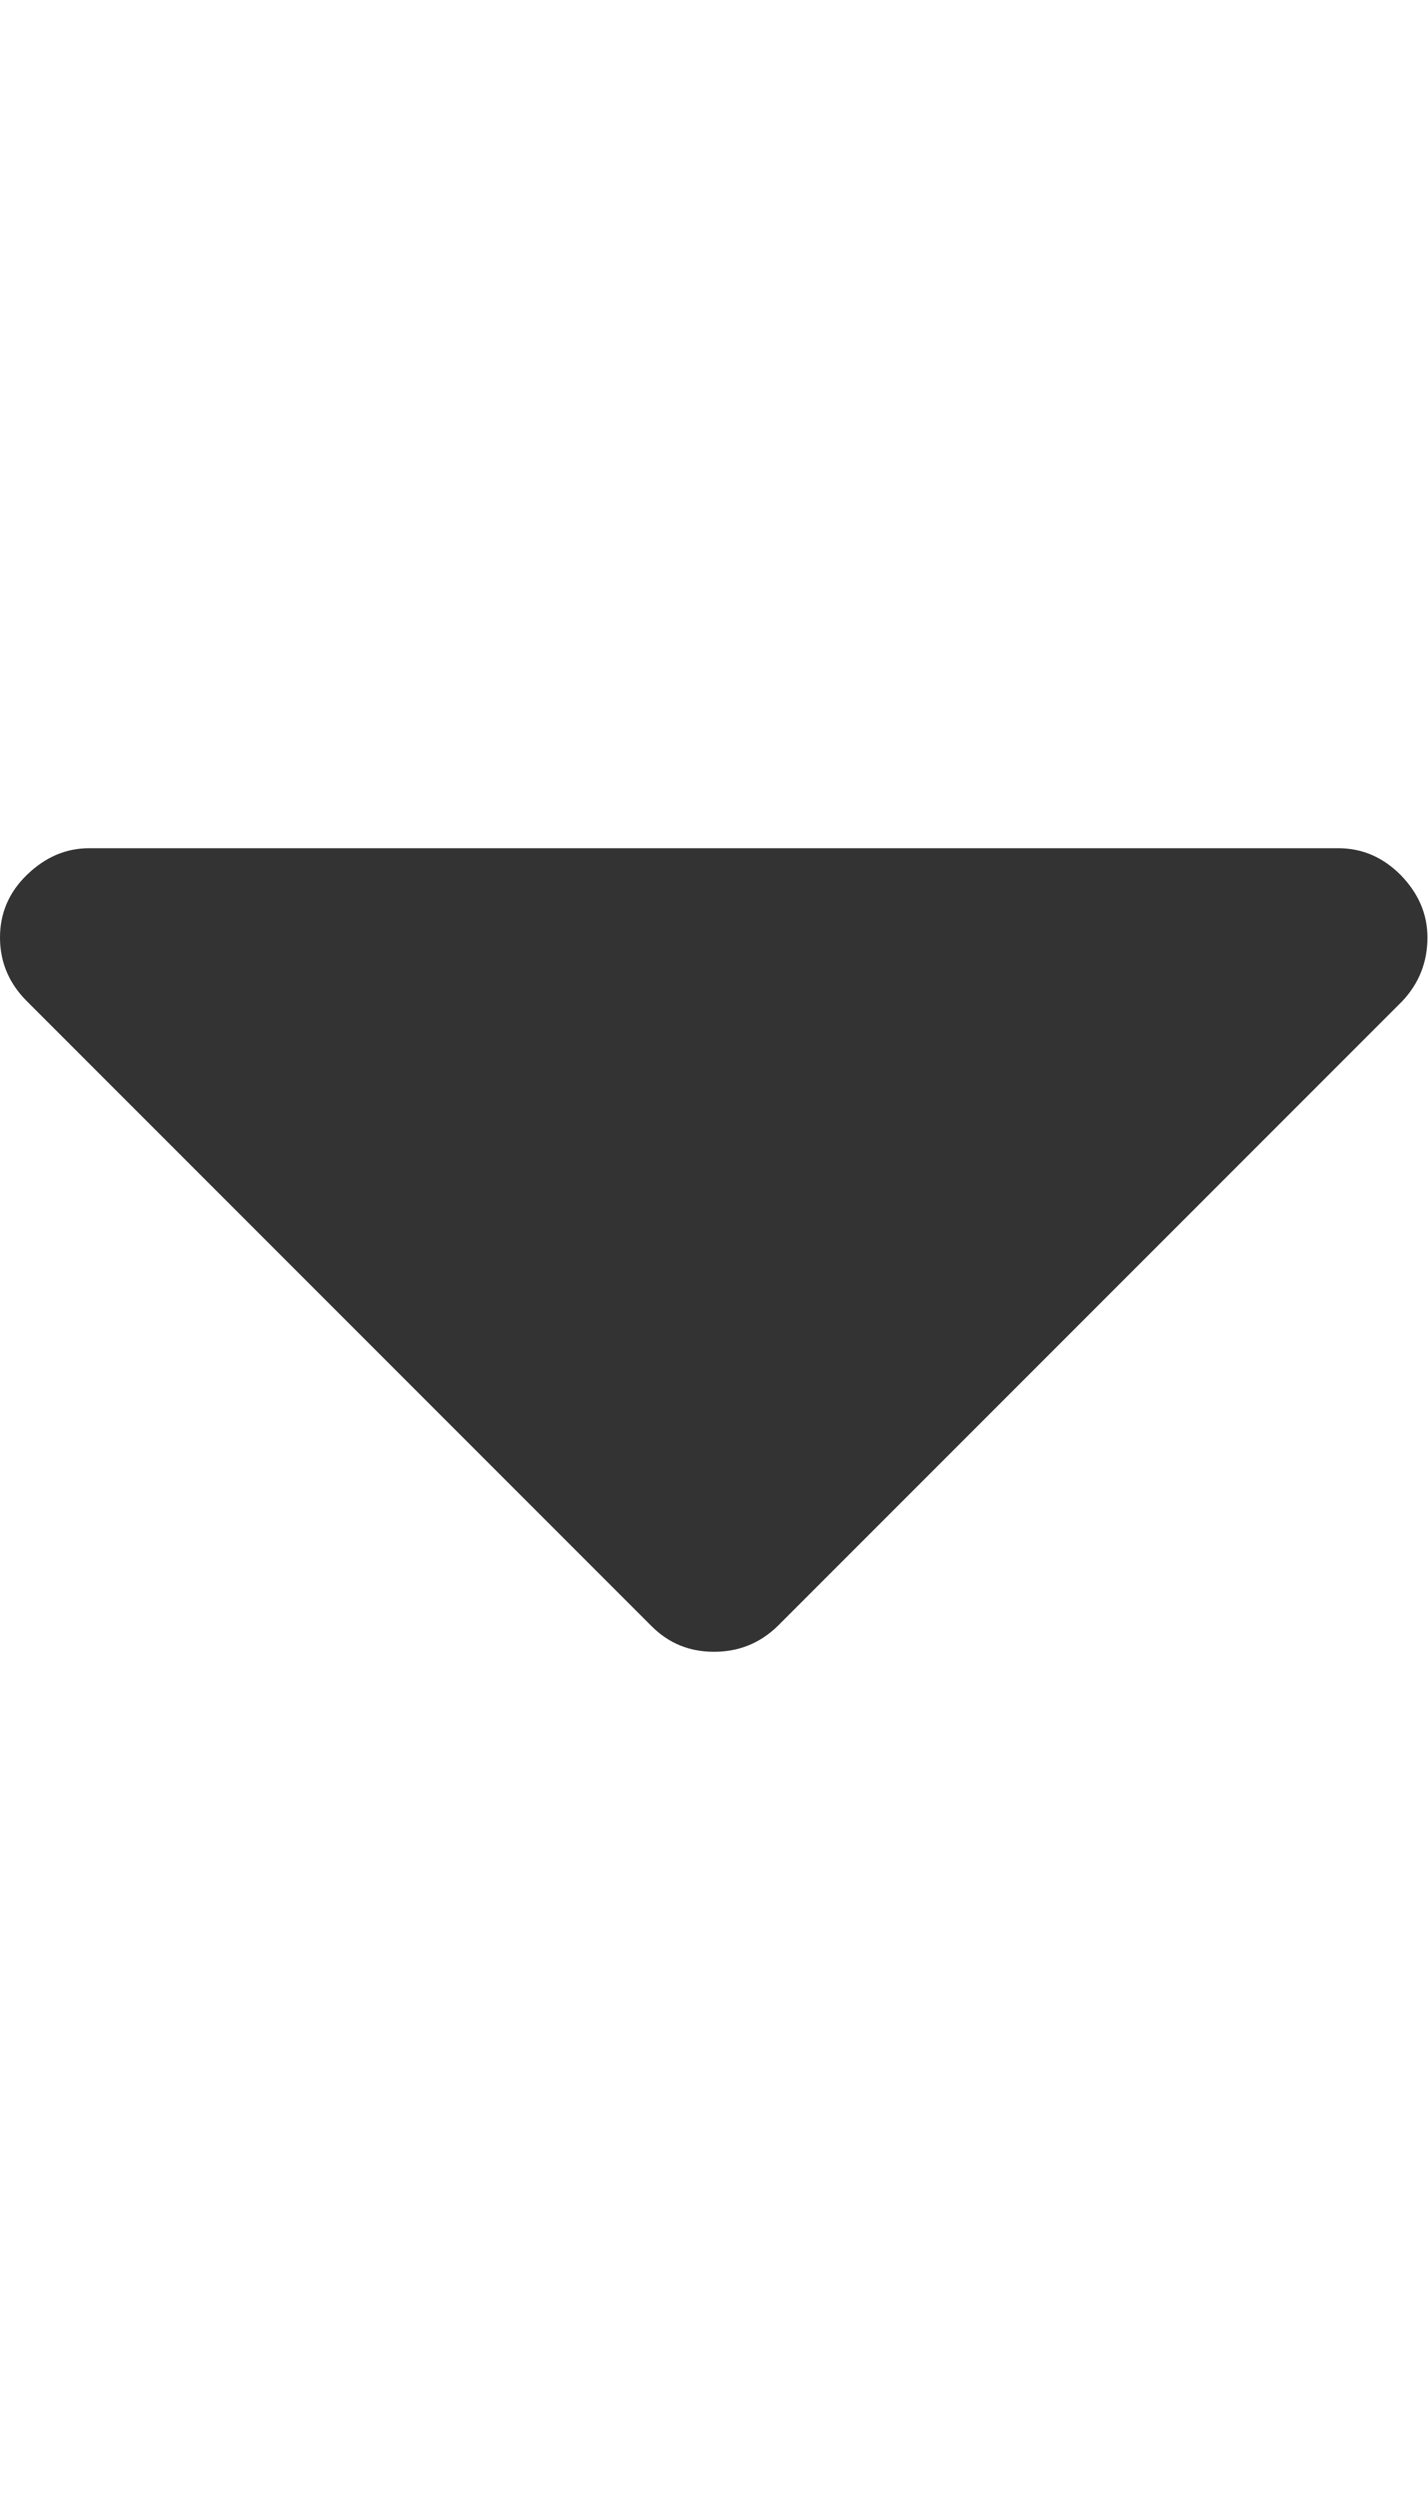 <svg xmlns="http://www.w3.org/2000/svg" viewBox="0 0 256 448"><path fill="#333" class="arrow" d="M255.9 168c0-4.2-1.6-7.9-4.8-11.2-3.2-3.2-6.9-4.8-11.2-4.8H16c-4.2 0-7.9 1.6-11.2 4.8S0 163.8 0 168c0 4.4 1.6 8.2 4.8 11.4l112 112c3.1 3.1 6.8 4.6 11.2 4.6 4.4 0 8.2-1.5 11.4-4.6l112-112c3-3.2 4.5-7 4.5-11.4z"/></svg>
